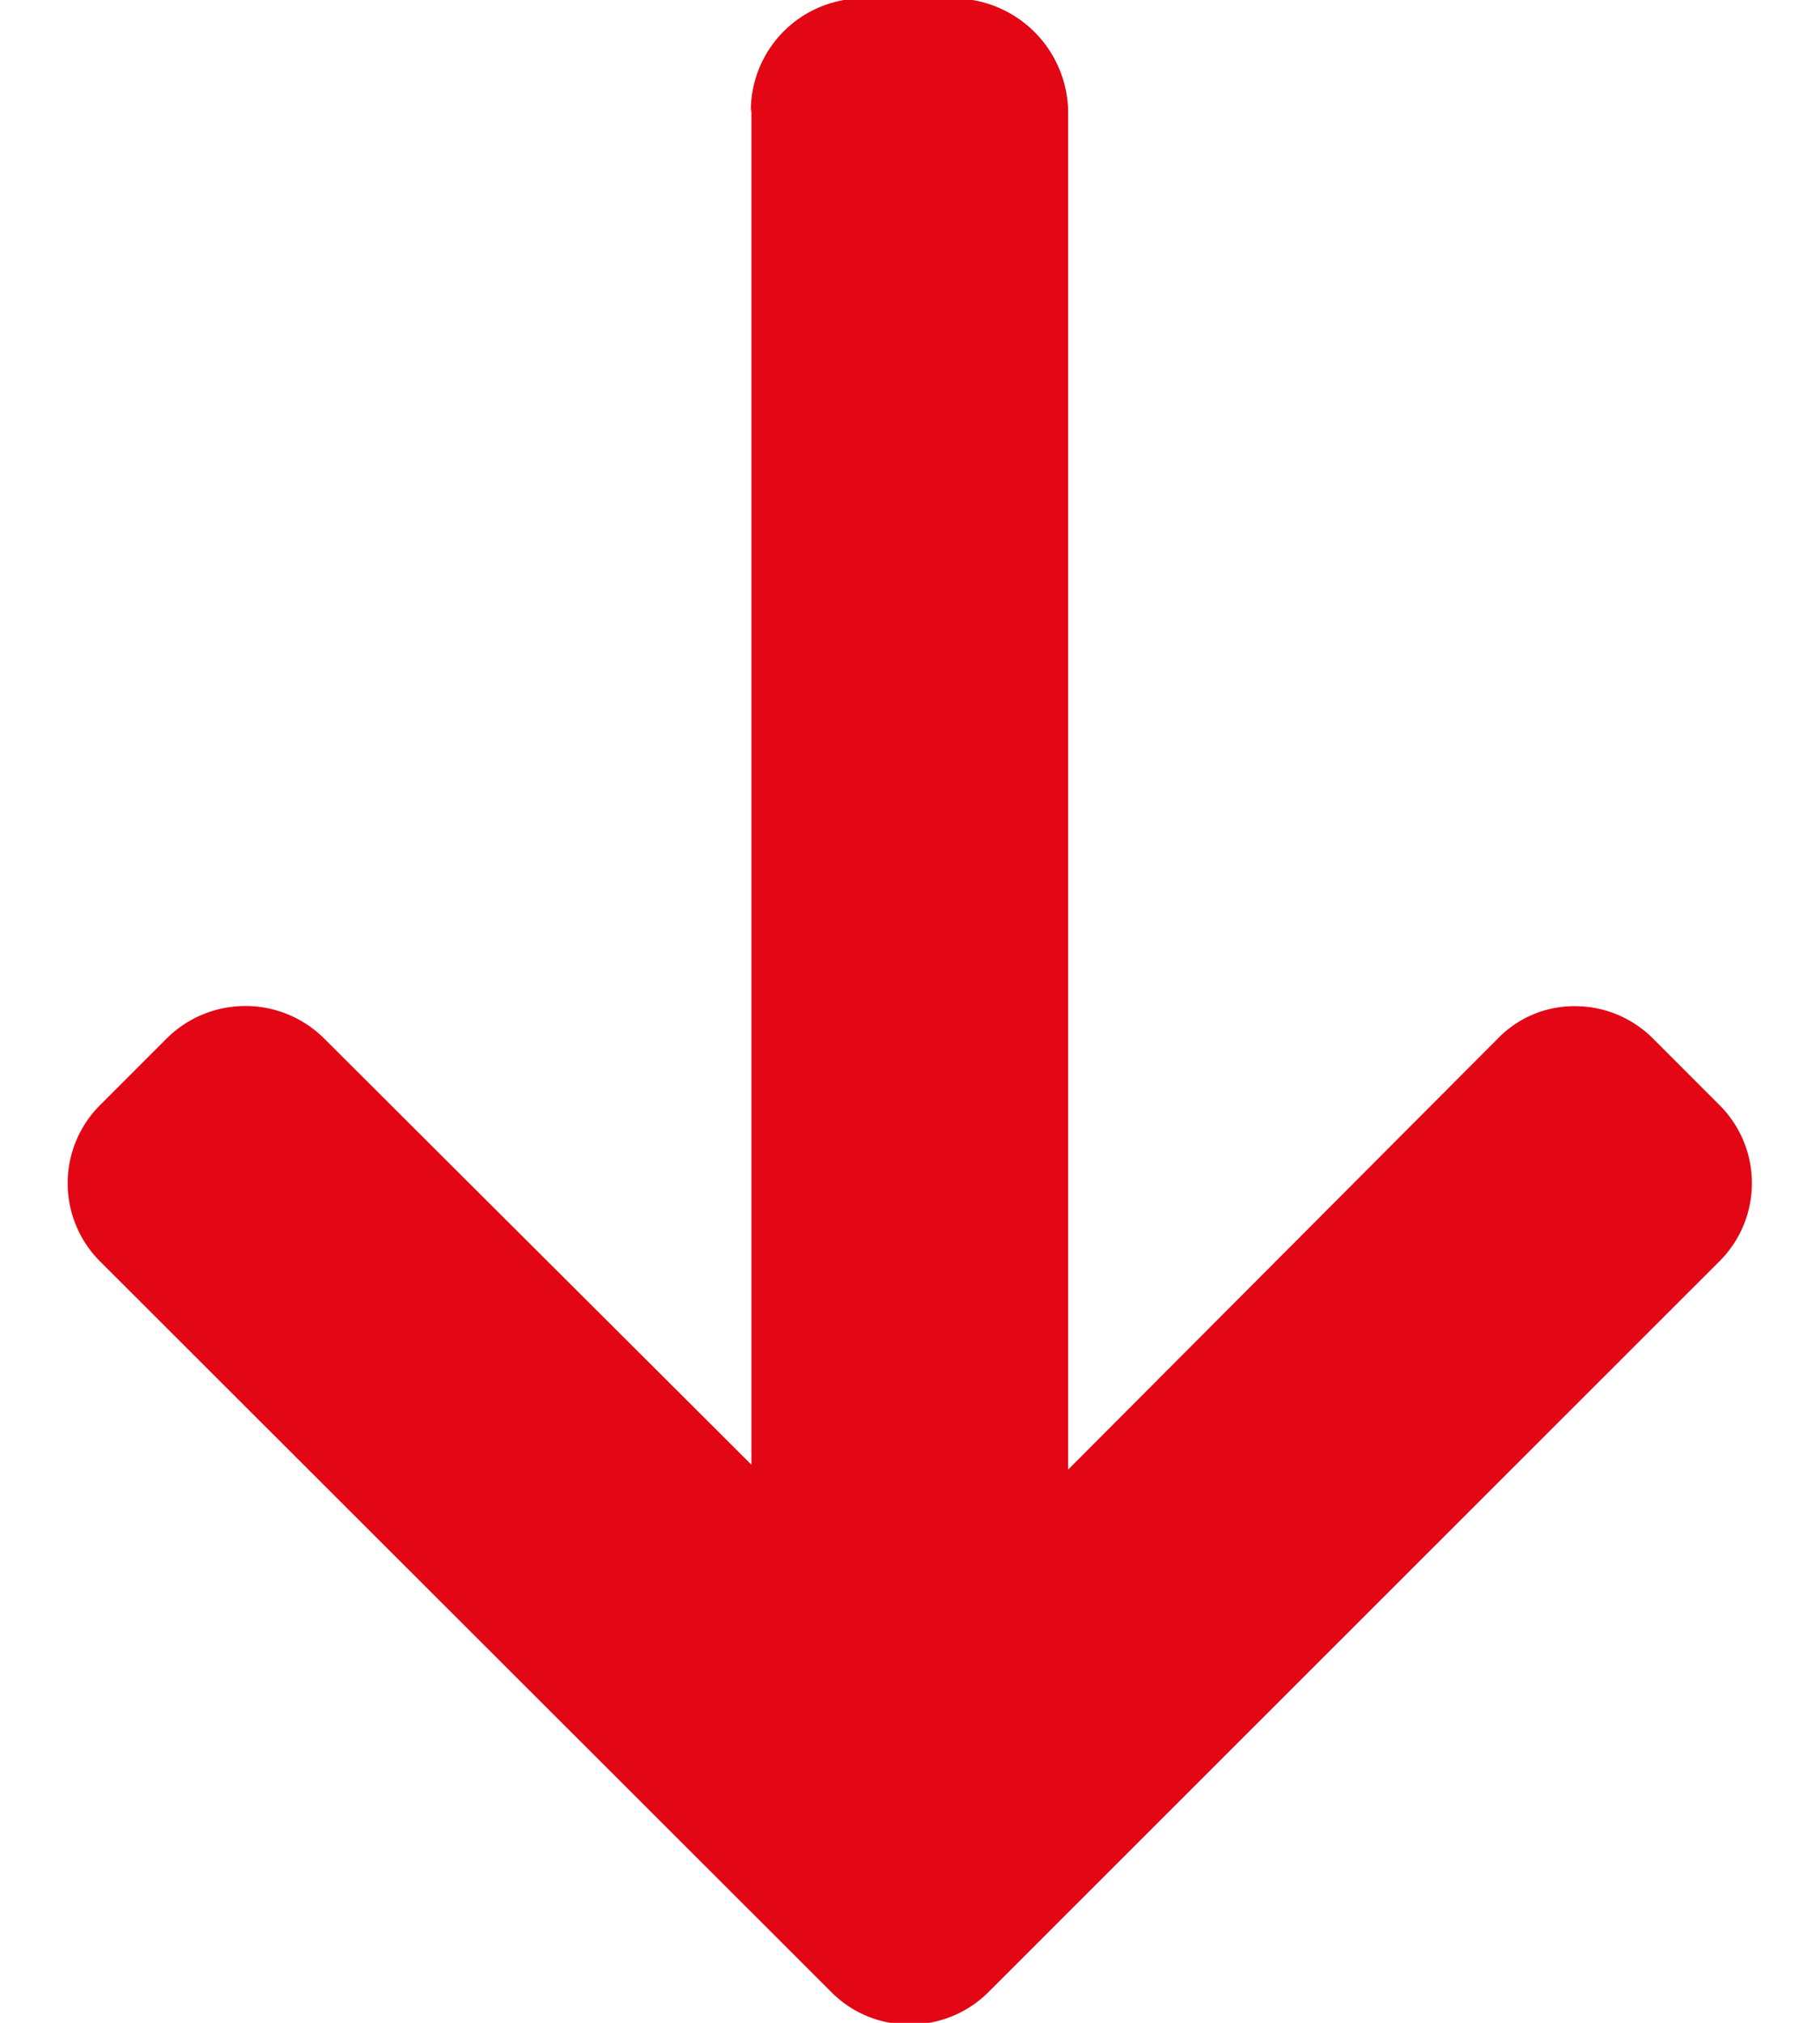 <svg xmlns="http://www.w3.org/2000/svg" width="9" height="10">
    <path fill="#E30615" fill-rule="evenodd" d="M3.713.555l.003-.016v6.702L1.603 5.134a.552.552 0 0 0-.779 0l-.328.328a.546.546 0 0 0-.001.774l3.616 3.612a.54.54 0 0 0 .387.16.546.546 0 0 0 .39-.16l3.614-3.612a.545.545 0 0 0 0-.774l-.328-.328a.545.545 0 0 0-.388-.16.526.526 0 0 0-.379.16L5.282 7.265V.547a.568.568 0 0 0-.563-.555h-.464a.556.556 0 0 0-.542.563z"/>
</svg>
